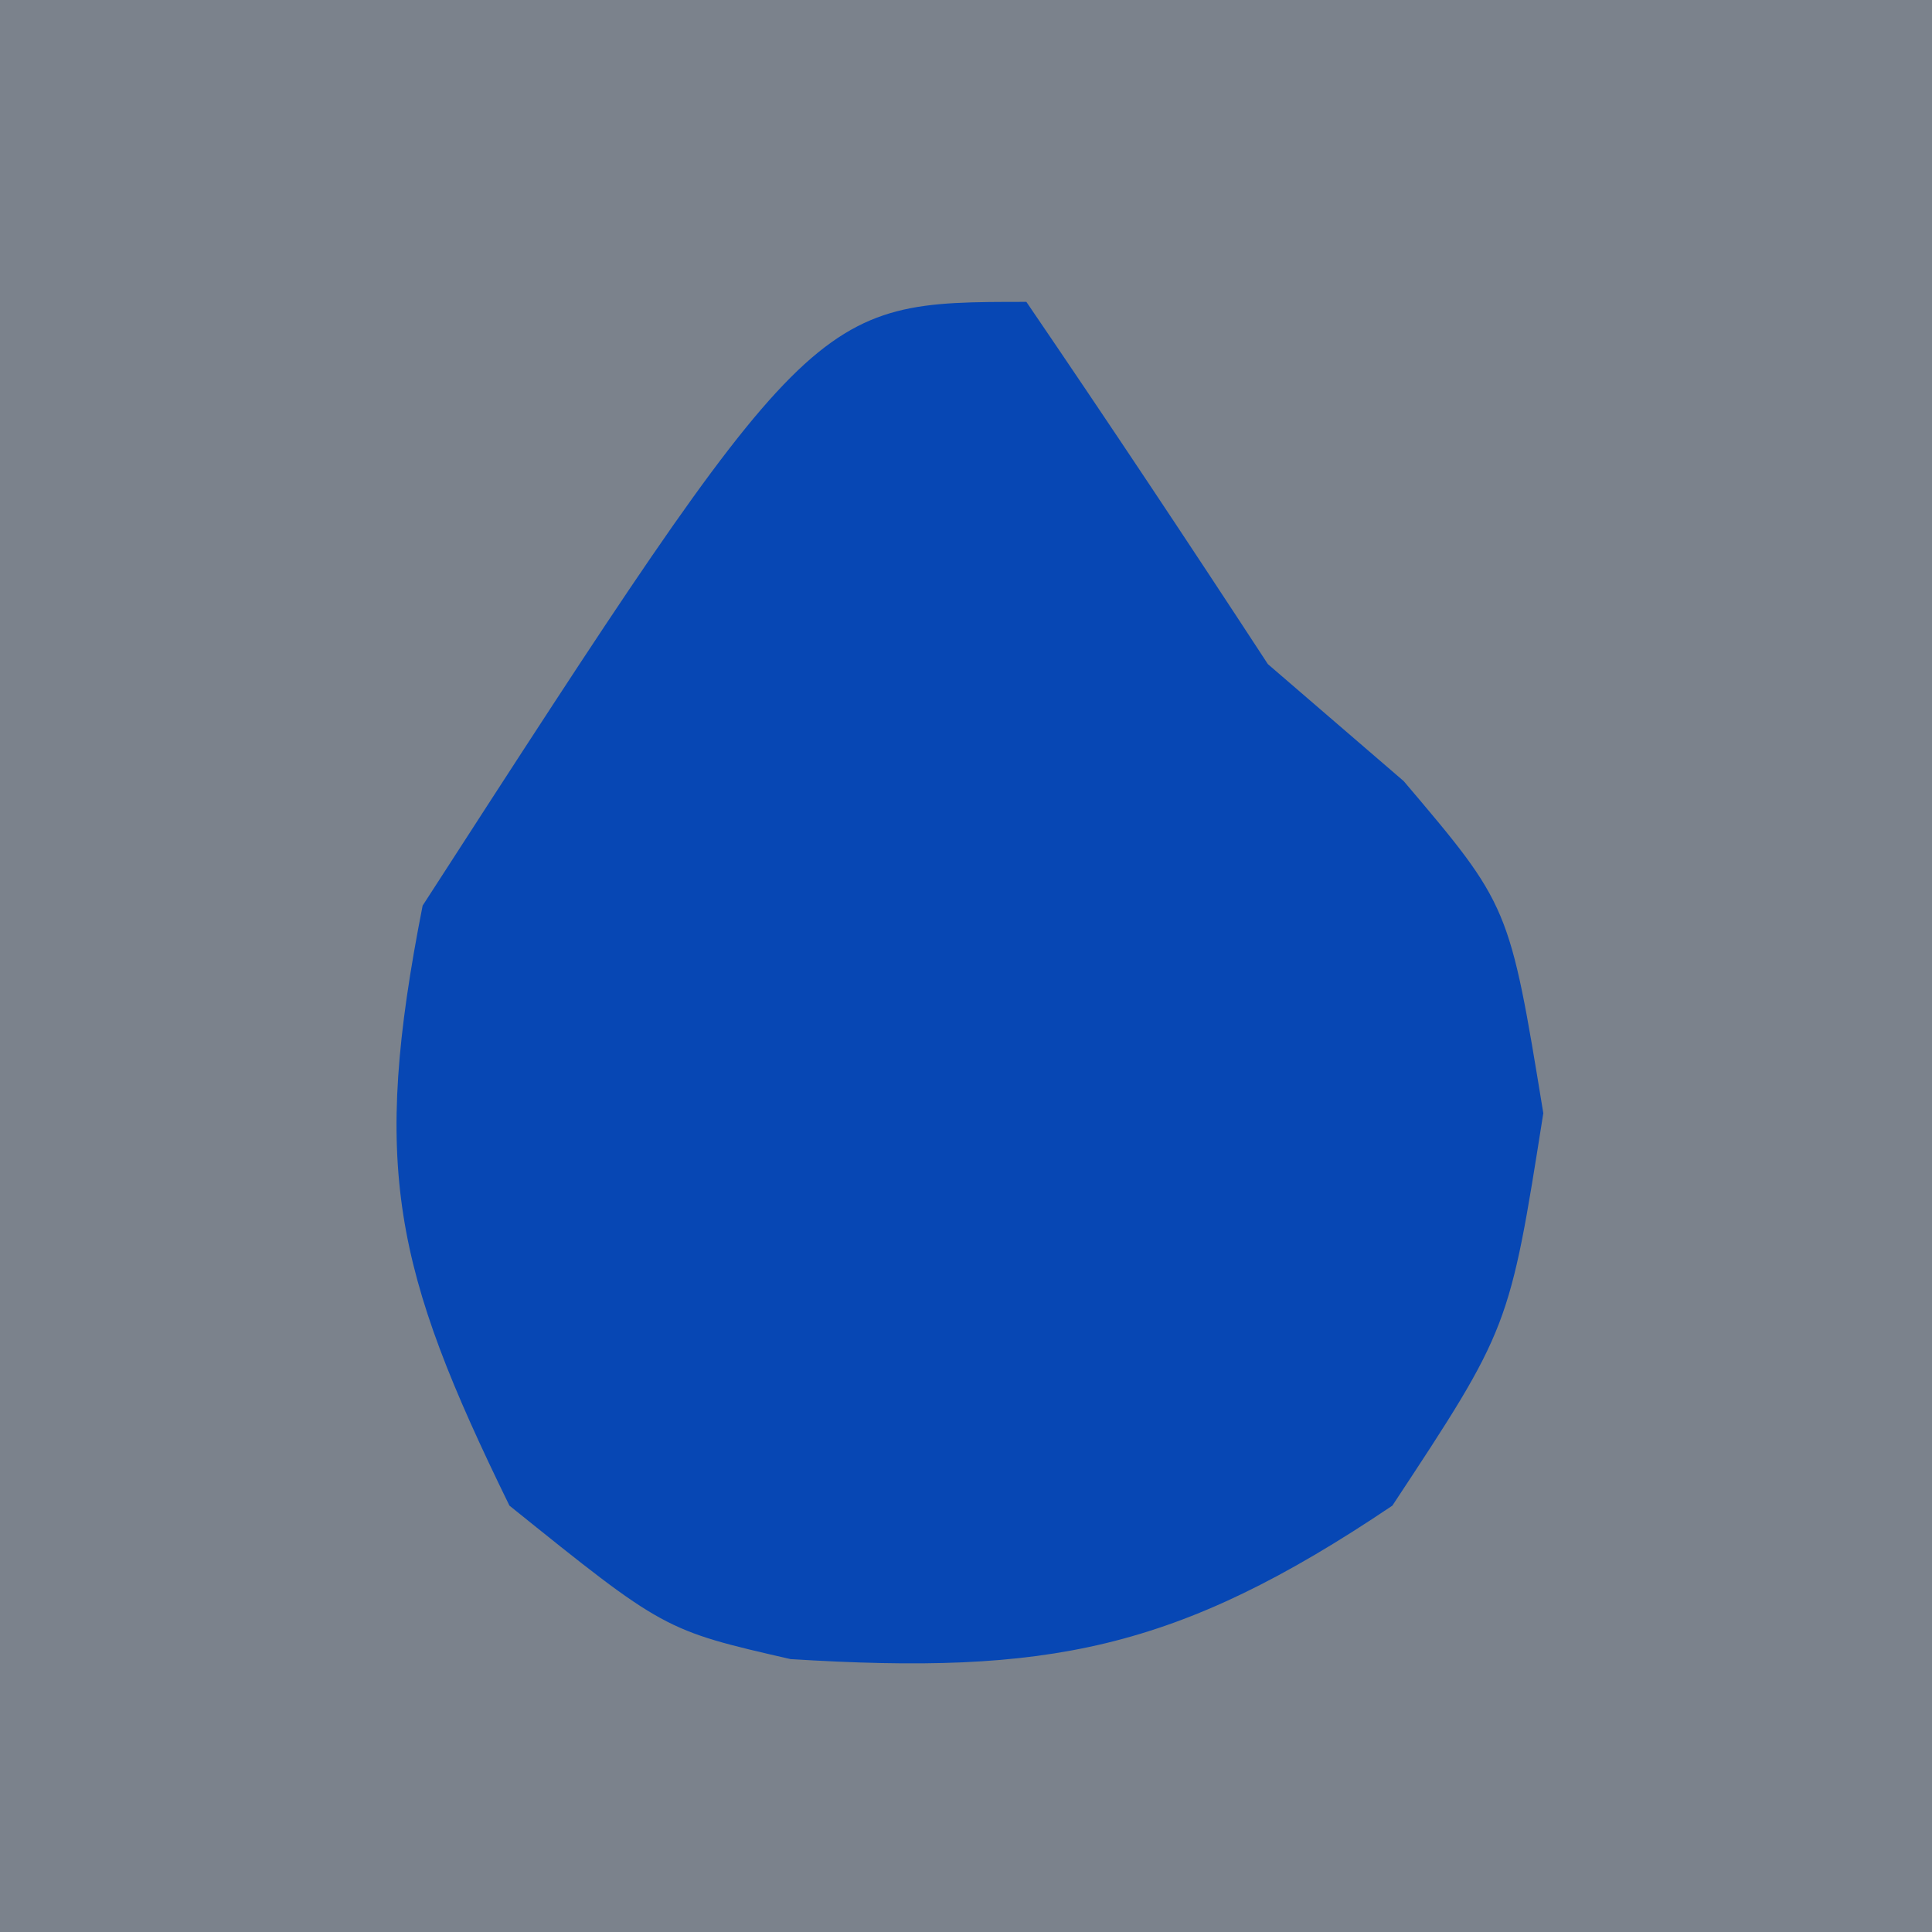 <?xml version="1.0" encoding="UTF-8"?>
<svg version="1.1" xmlns="http://www.w3.org/2000/svg" width="32" height="32">
<path d="M0 0 C10.56 0 21.12 0 32 0 C32 10.56 32 21.12 32 32 C21.44 32 10.88 32 0 32 C0 21.44 0 10.88 0 0 Z " fill="#7B828C" transform="translate(0,0)"/>
<path d="M0 0 C1.354 1.986 2.685 3.988 4 6 C5.114 6.959 5.114 6.959 6.25 7.938 C8 10 8 10 8.562 13.438 C8 17 8 17 6.062 19.938 C2.475 22.354 0.343 22.743 -3.906 22.48 C-6 22 -6 22 -8.562 19.938 C-10.479 16.021 -10.853 14.334 -10 10 C-3.538 0 -3.538 0 0 0 Z " fill="#0747B4" transform="translate(17,5)"/>
</svg>
